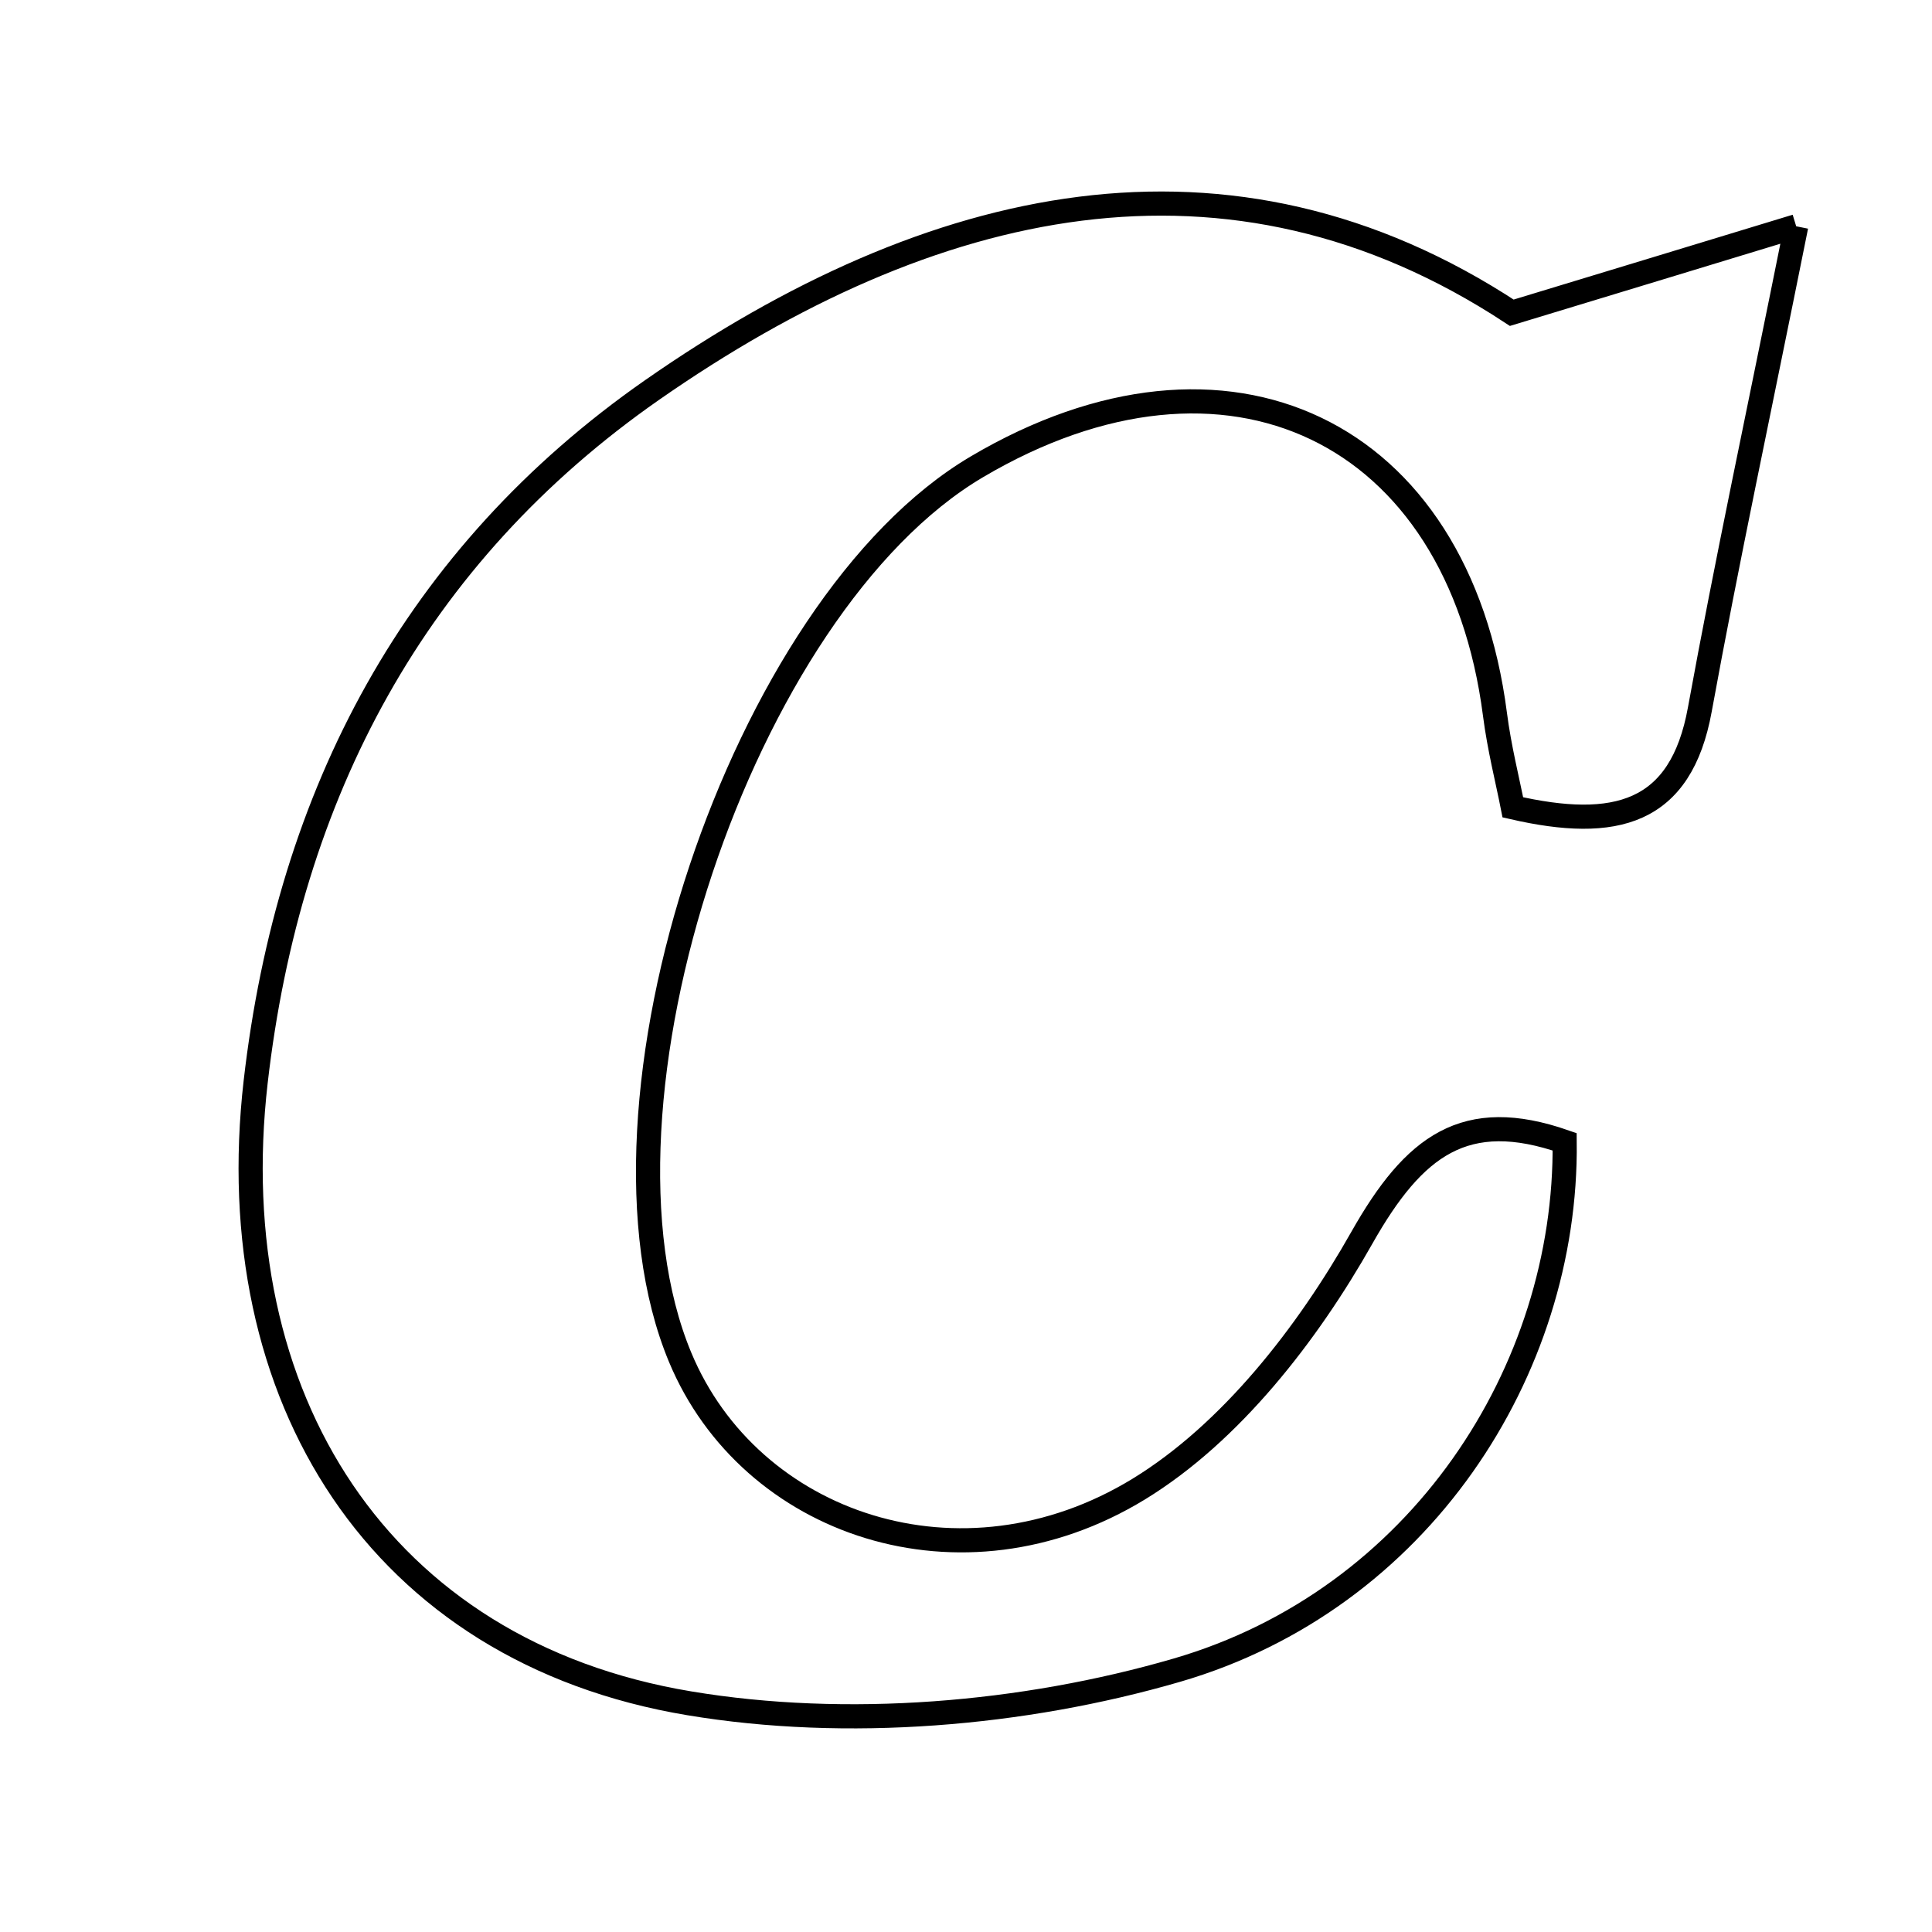 <svg xmlns="http://www.w3.org/2000/svg" viewBox="0.0 0.0 24.0 24.0" height="200px" width="200px"><path fill="none" stroke="black" stroke-width=".3" stroke-opacity="1.0"  filling="0" d="M22.313 2.811 C21.84 5.167 21.449 6.985 21.116 8.813 C20.88 10.115 20.066 10.321 18.793 10.029 C18.728 9.697 18.624 9.289 18.571 8.874 C18.115 5.34 15.241 3.964 12.135 5.799 C9.212 7.525 7.145 13.73 8.449 16.861 C9.316 18.942 11.943 19.843 14.146 18.498 C15.291 17.798 16.243 16.57 16.918 15.375 C17.567 14.228 18.201 13.754 19.437 14.184 C19.468 17.033 17.629 19.872 14.618 20.748 C12.709 21.303 10.515 21.485 8.562 21.159 C4.711 20.518 2.727 17.351 3.176 13.439 C3.588 9.853 5.157 6.898 8.1 4.845 C11.566 2.429 15.264 1.575 18.78 3.885 C20.179 3.46 21.067 3.191 22.313 2.811"></path></svg>